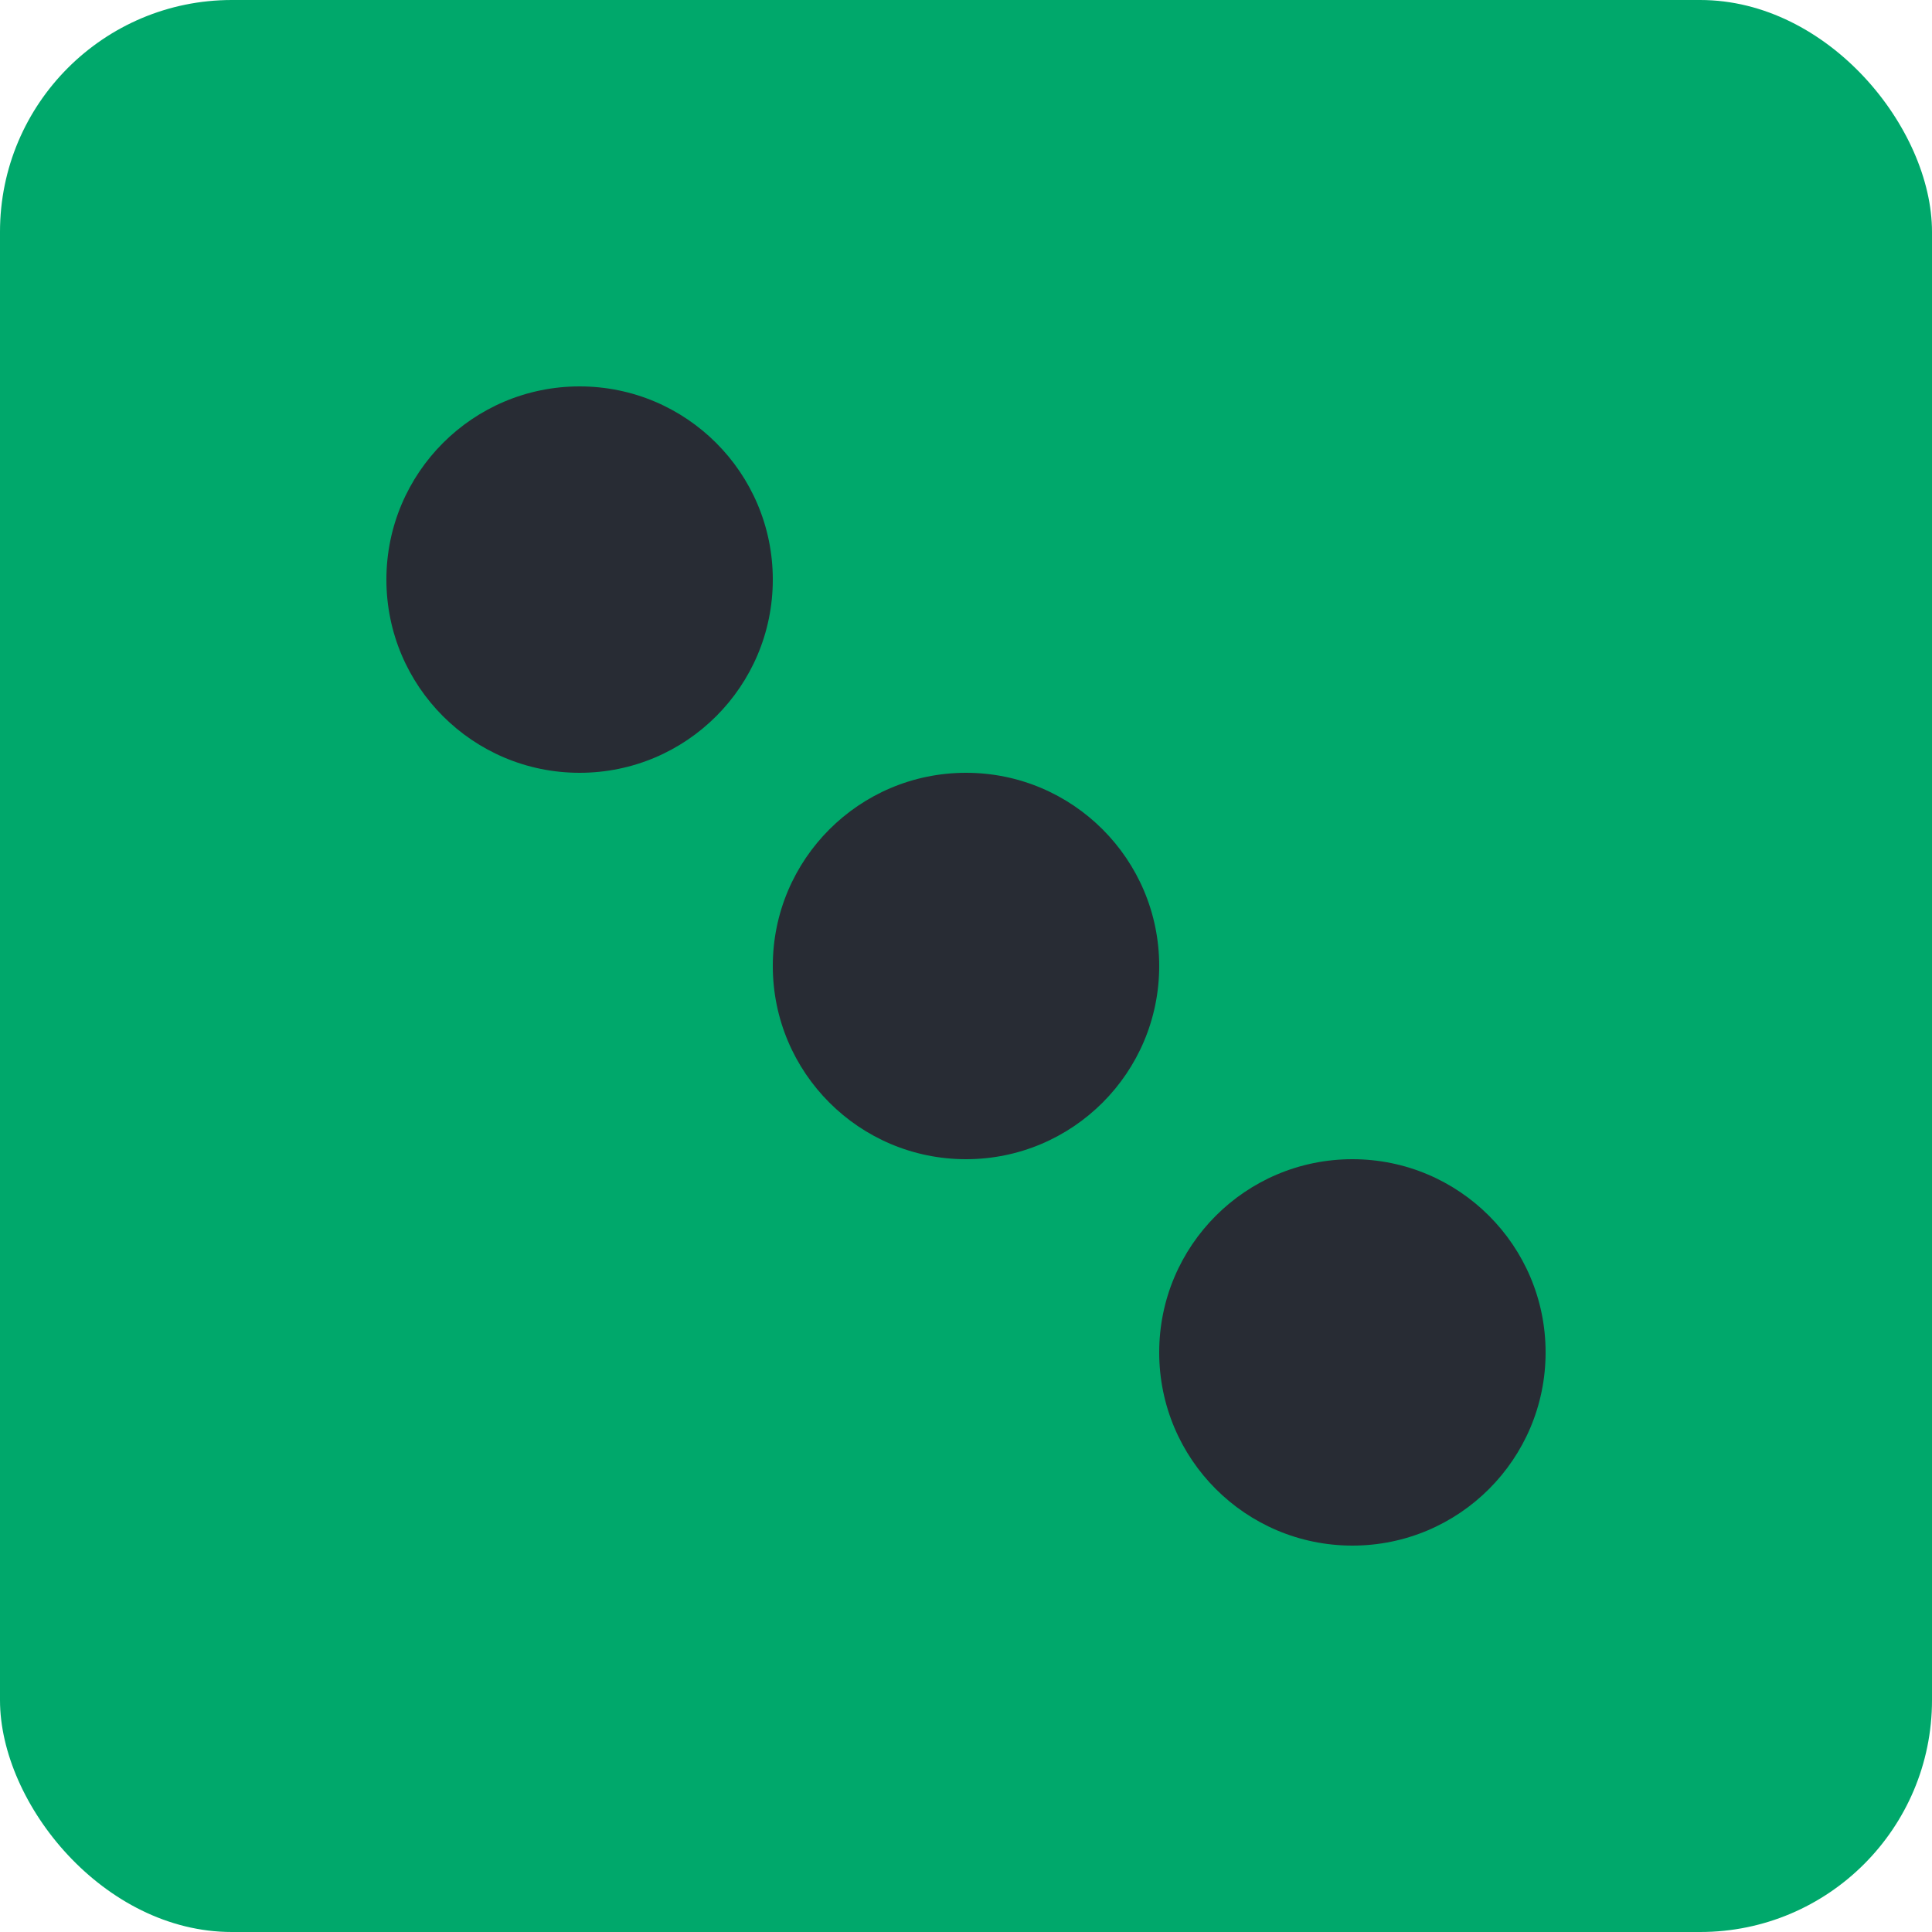 <svg id="elNou1T4YO71" xmlns="http://www.w3.org/2000/svg" xmlns:xlink="http://www.w3.org/1999/xlink" viewBox="0 0 100 100" shape-rendering="geometricPrecision" text-rendering="geometricPrecision"><rect width="100" height="100" rx="12" ry="12" fill="#00a86b" stroke-linejoin="round"/><ellipse rx="10" ry="10" transform="translate(30 30)" fill="#282c34" stroke-width="0"/><ellipse rx="10" ry="10" transform="translate(50 50)" fill="#282c34" stroke-width="0"/><ellipse rx="10" ry="10" transform="translate(70 70)" fill="#282c34" stroke-width="0"/></svg>
